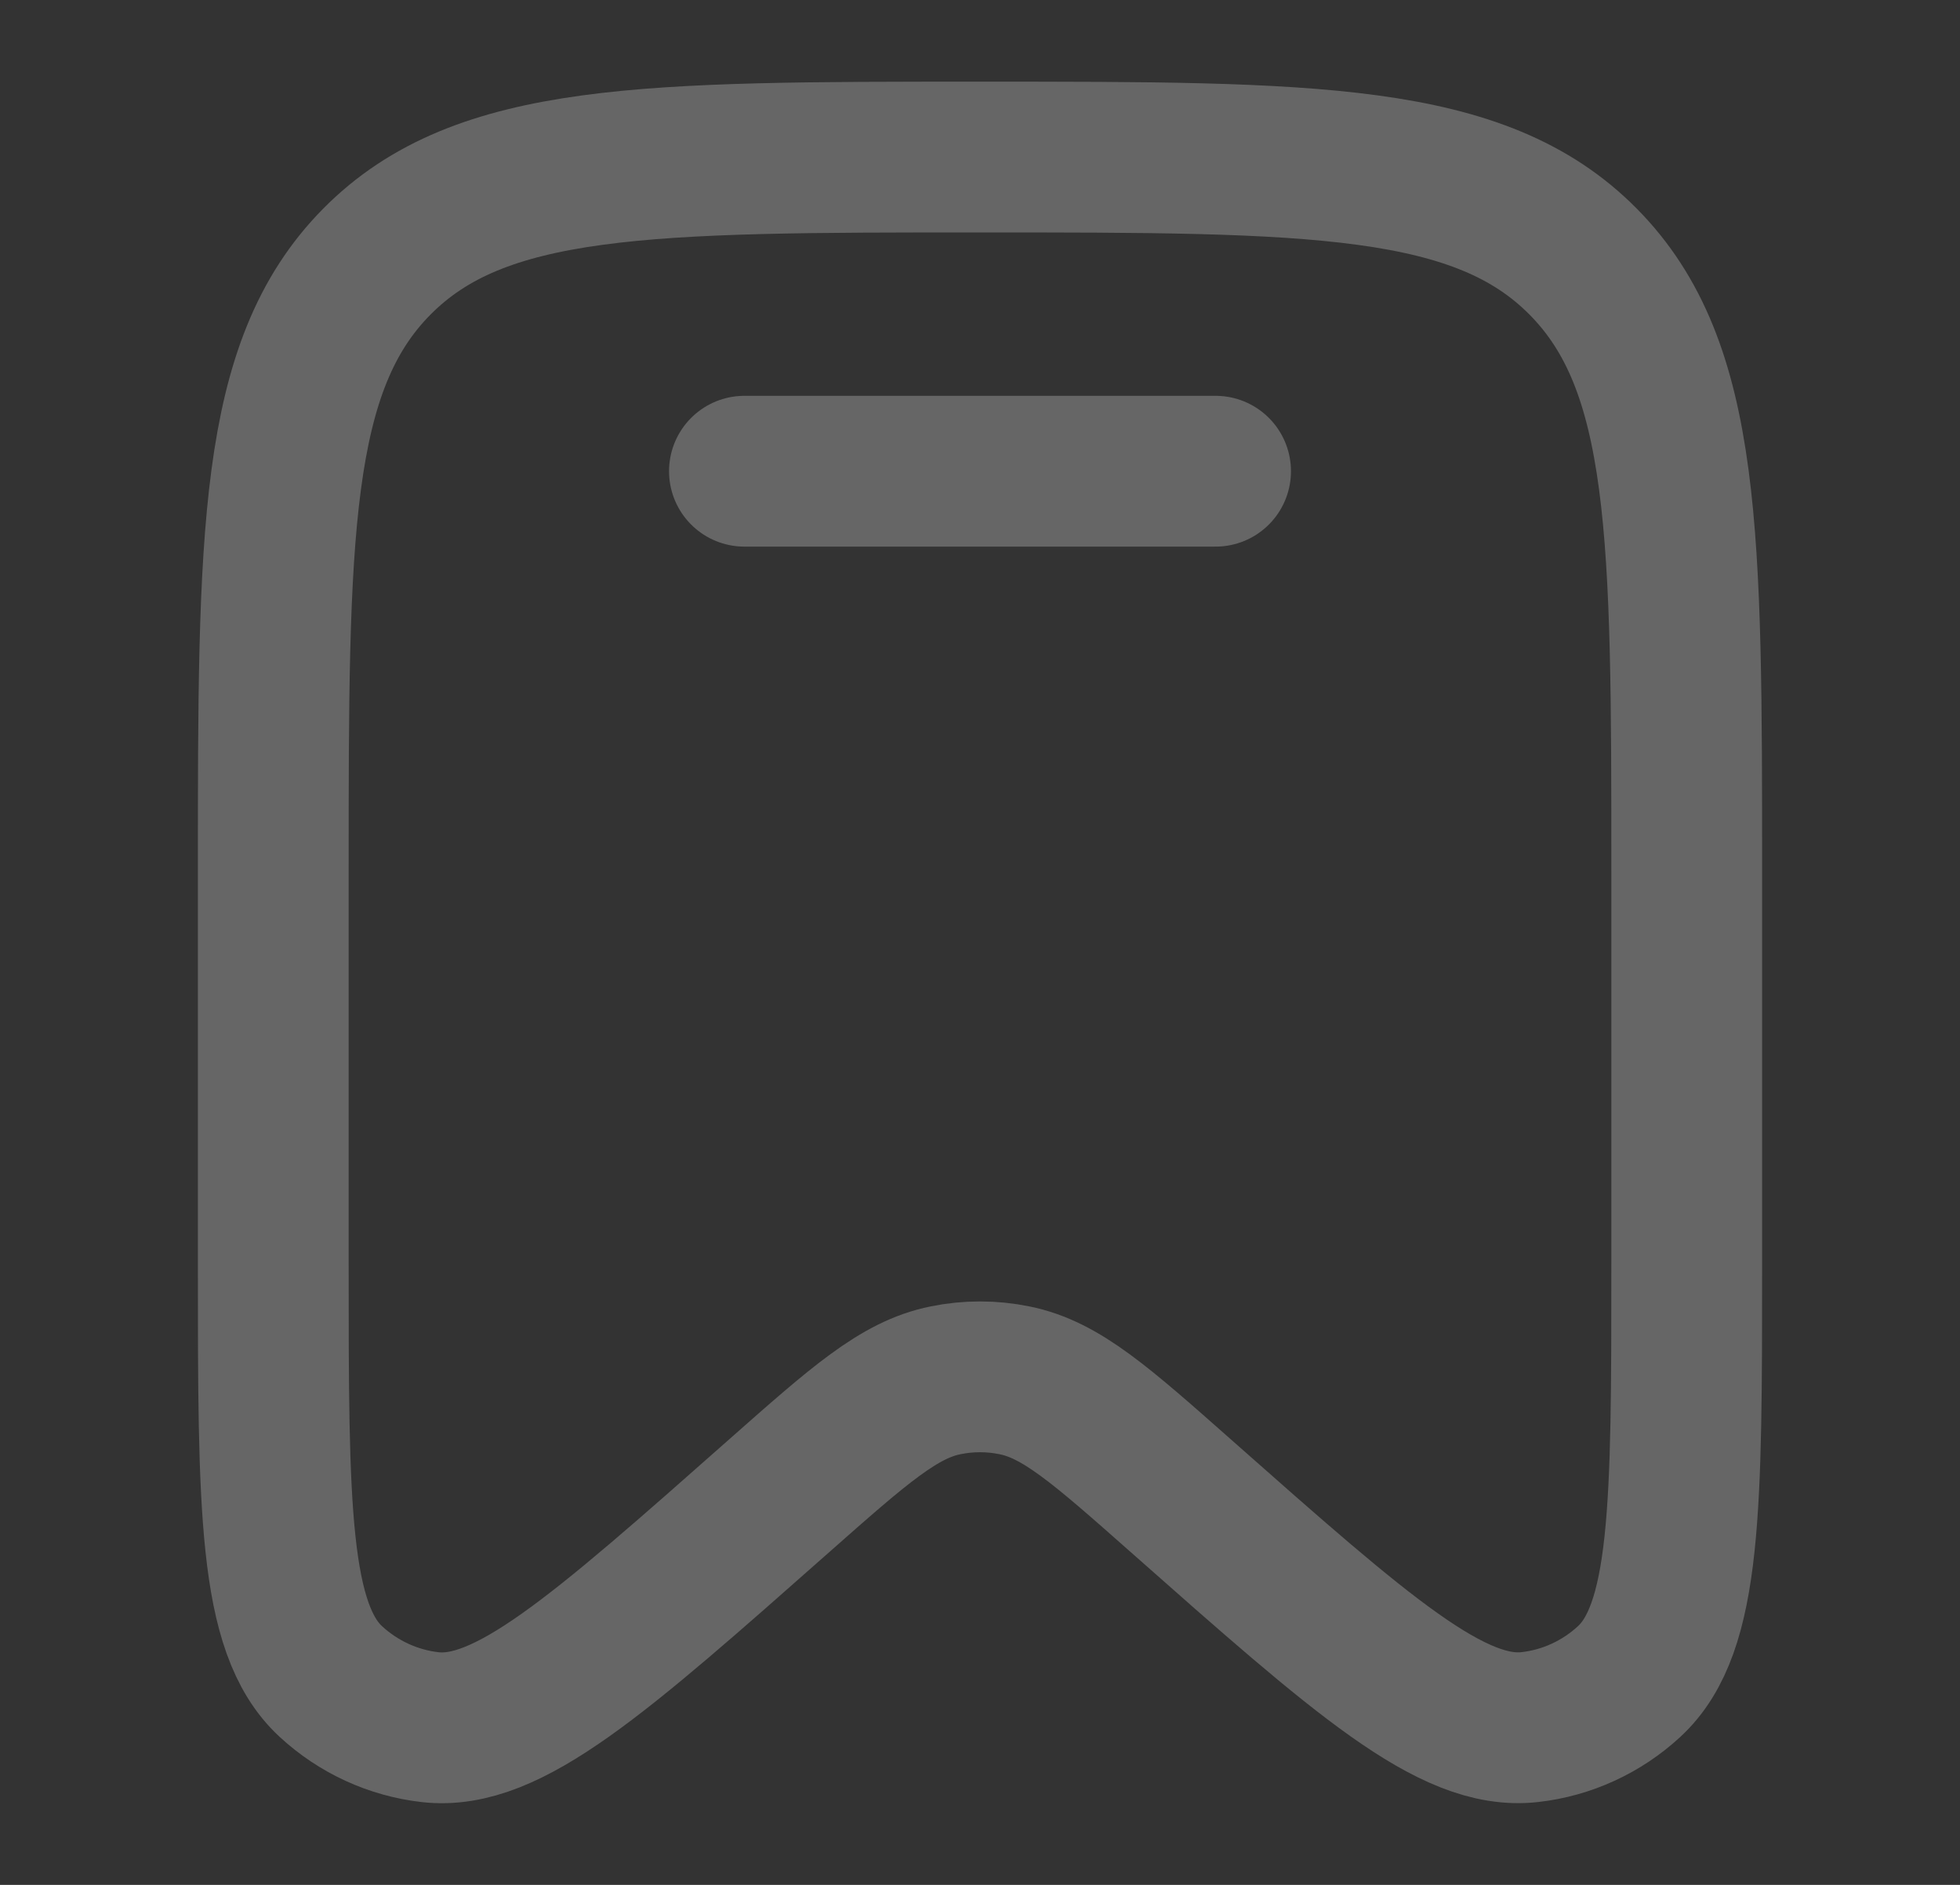 <svg width="26" height="25" viewBox="0 0 26 25" fill="none" xmlns="http://www.w3.org/2000/svg">
<rect x="0" y="0" width="26" height="25" fill="#333333" stroke="none"/>
<path d="M22.375 16.76V11.56C22.375 7.092 22.375 4.859 21.002 3.471C19.629 2.083 17.419 2.083 13 2.083C8.58 2.083 6.371 2.083 4.998 3.471C3.625 4.859 3.625 7.094 3.625 11.56V16.761C3.625 19.986 3.625 21.6 4.39 22.304C4.754 22.64 5.215 22.852 5.705 22.908C6.733 23.026 7.934 21.963 10.335 19.84C11.398 18.901 11.928 18.431 12.542 18.308C12.844 18.246 13.156 18.246 13.458 18.308C14.073 18.431 14.603 18.901 15.665 19.84C18.066 21.963 19.267 23.026 20.295 22.907C20.784 22.852 21.246 22.64 21.61 22.304C22.375 21.6 22.375 19.986 22.375 16.76Z" stroke="white" stroke-opacity="0.25" stroke-width="2"/>
<path d="M16.125 6.25H9.875" stroke="white" stroke-opacity="0.25" stroke-width="2" stroke-linecap="round"/>
</svg>
